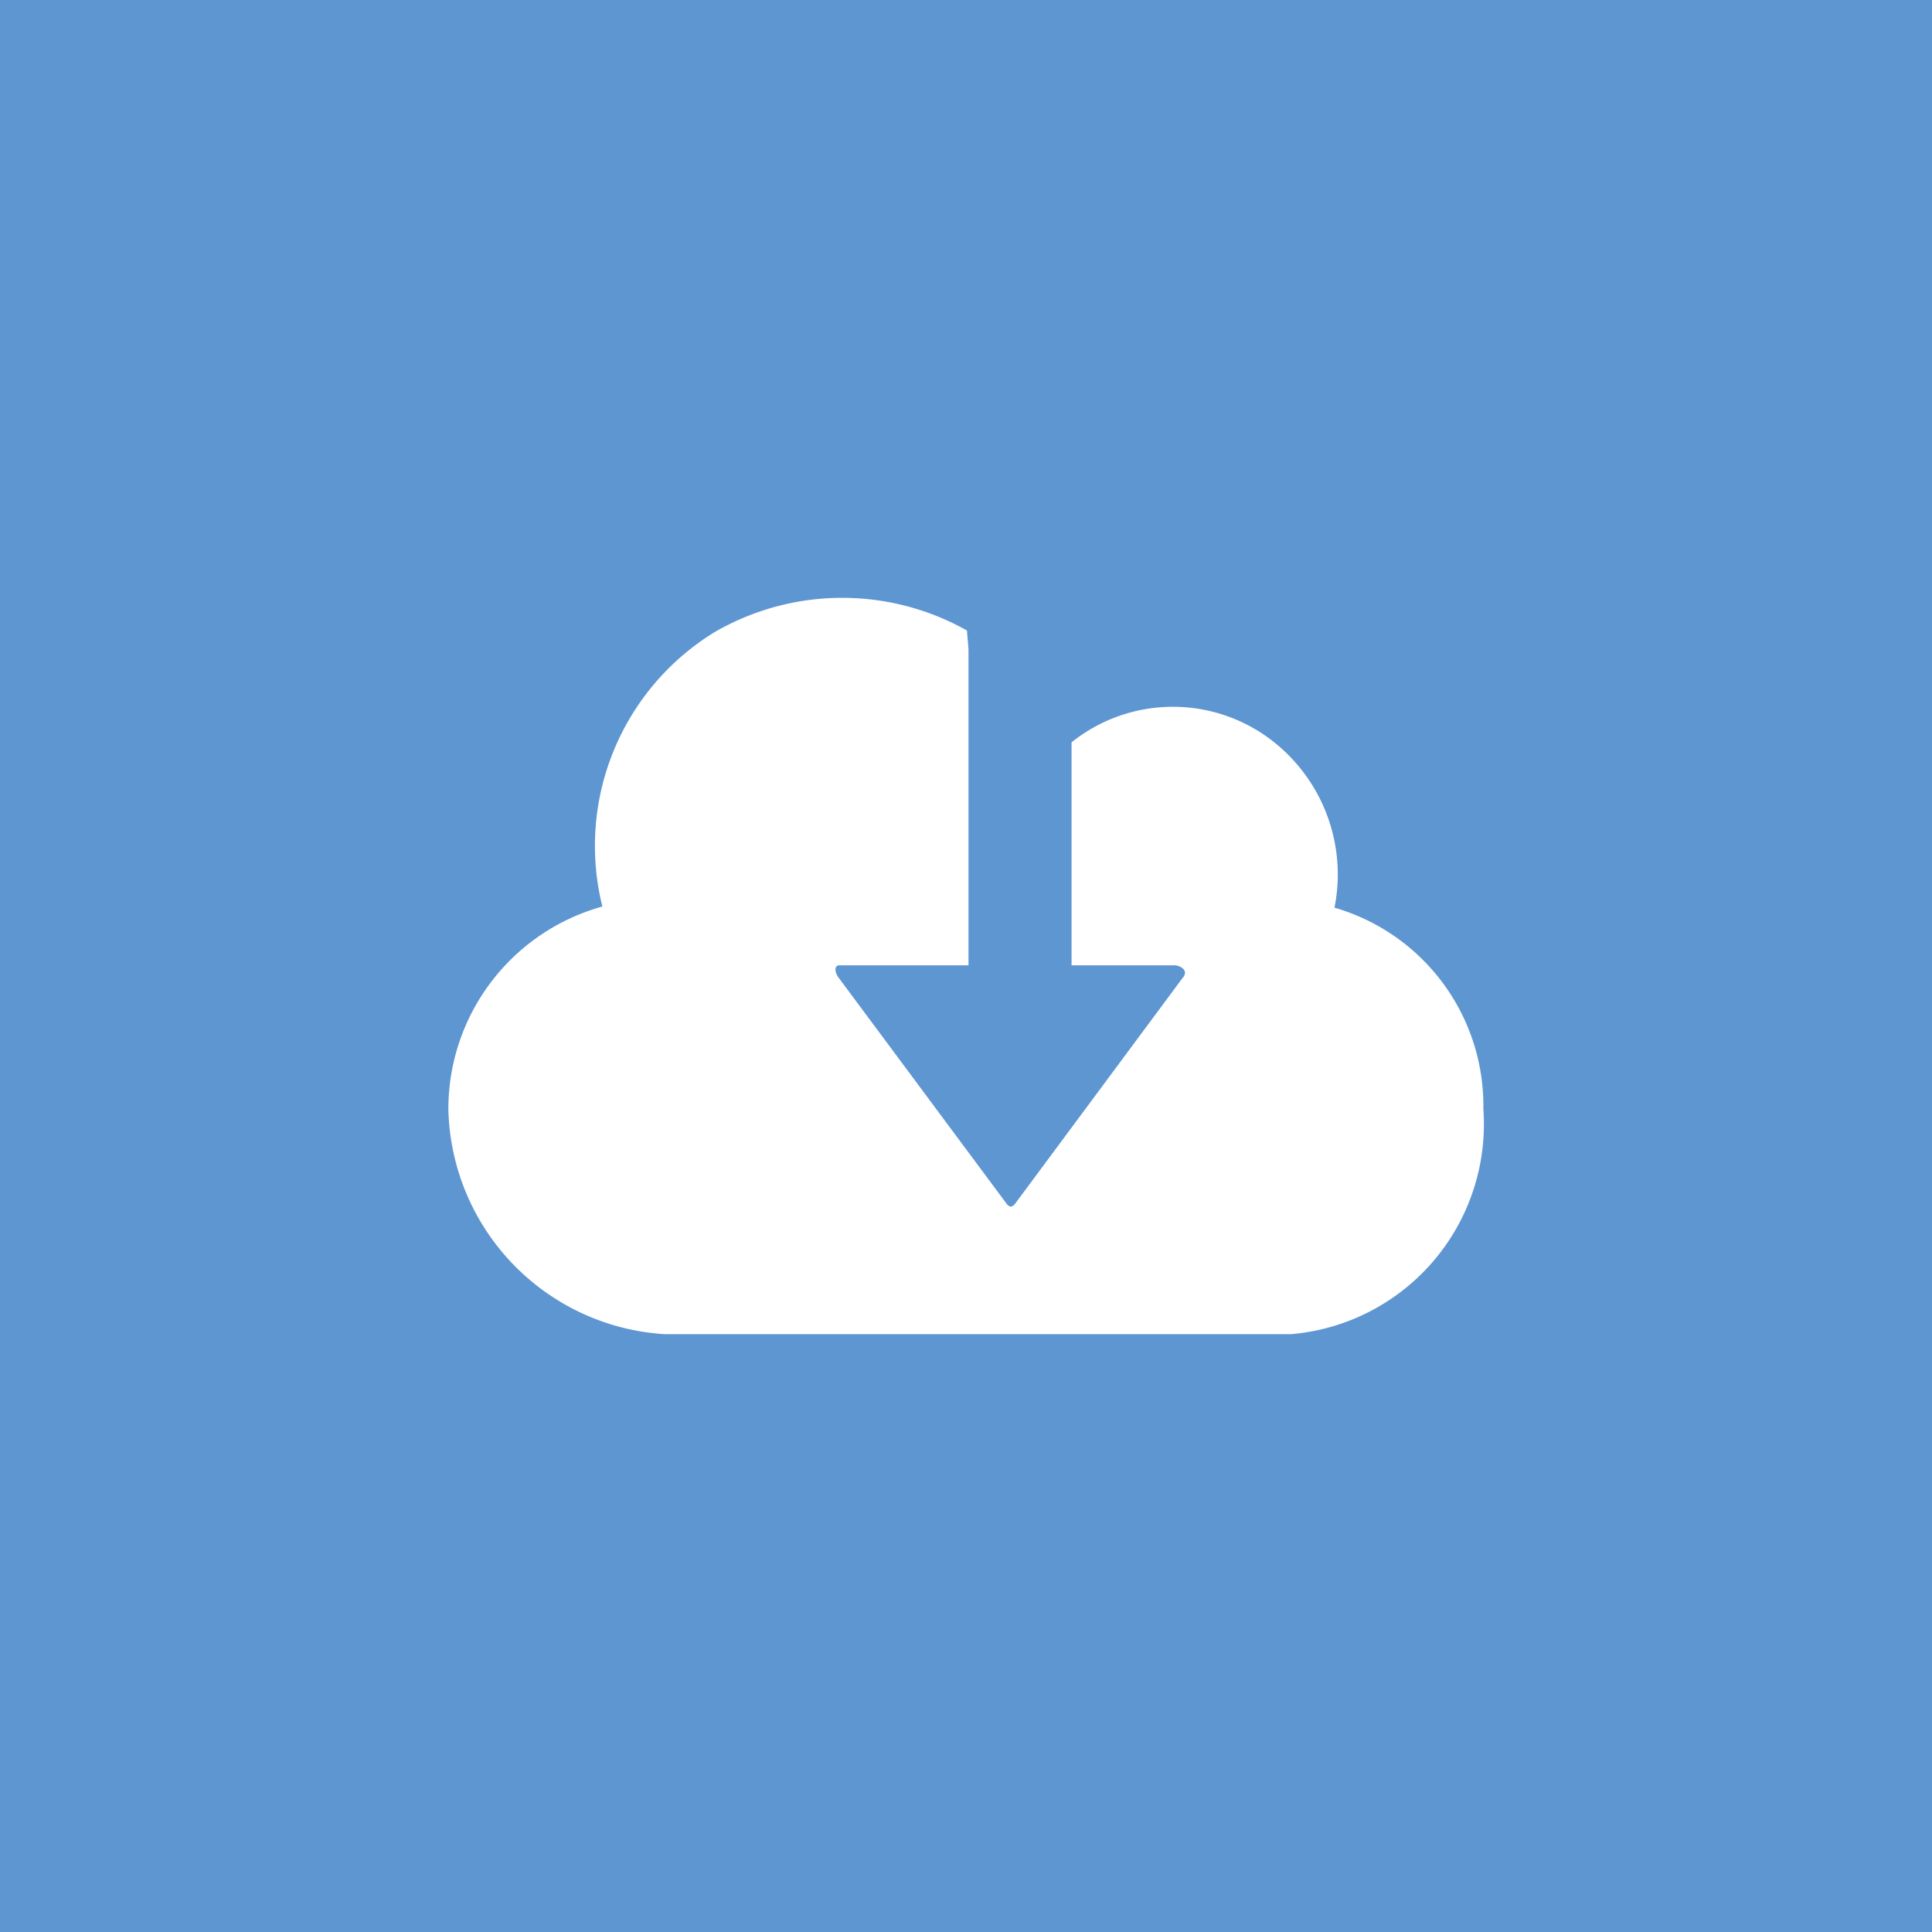 <svg data-tags="web" xmlns="http://www.w3.org/2000/svg" viewBox="0 0 14 14"><path fill="#5e96d2" d="M0 0h14v14H0z"/><path d="M9.67 6.578a1.226 1.226 0 0 0-.477-1.23 1.176 1.176 0 0 0-1.428.031v1.616h.746c.04 0 .11.038.056.095L7.36 8.717c-.025.035-.046.035-.07 0L6.081 7.09c-.038-.048-.035-.097.004-.095h.933V4.712c0-.017-.006-.076-.011-.143a1.844 1.844 0 0 0-1.831.013 1.817 1.817 0 0 0-.811 1.987 1.523 1.523 0 0 0-1.116 1.468 1.671 1.671 0 0 0 1.57 1.631h4.535a1.527 1.527 0 0 0 1.395-1.631 1.495 1.495 0 0 0-1.08-1.46Z" fill="#fff"/></svg>